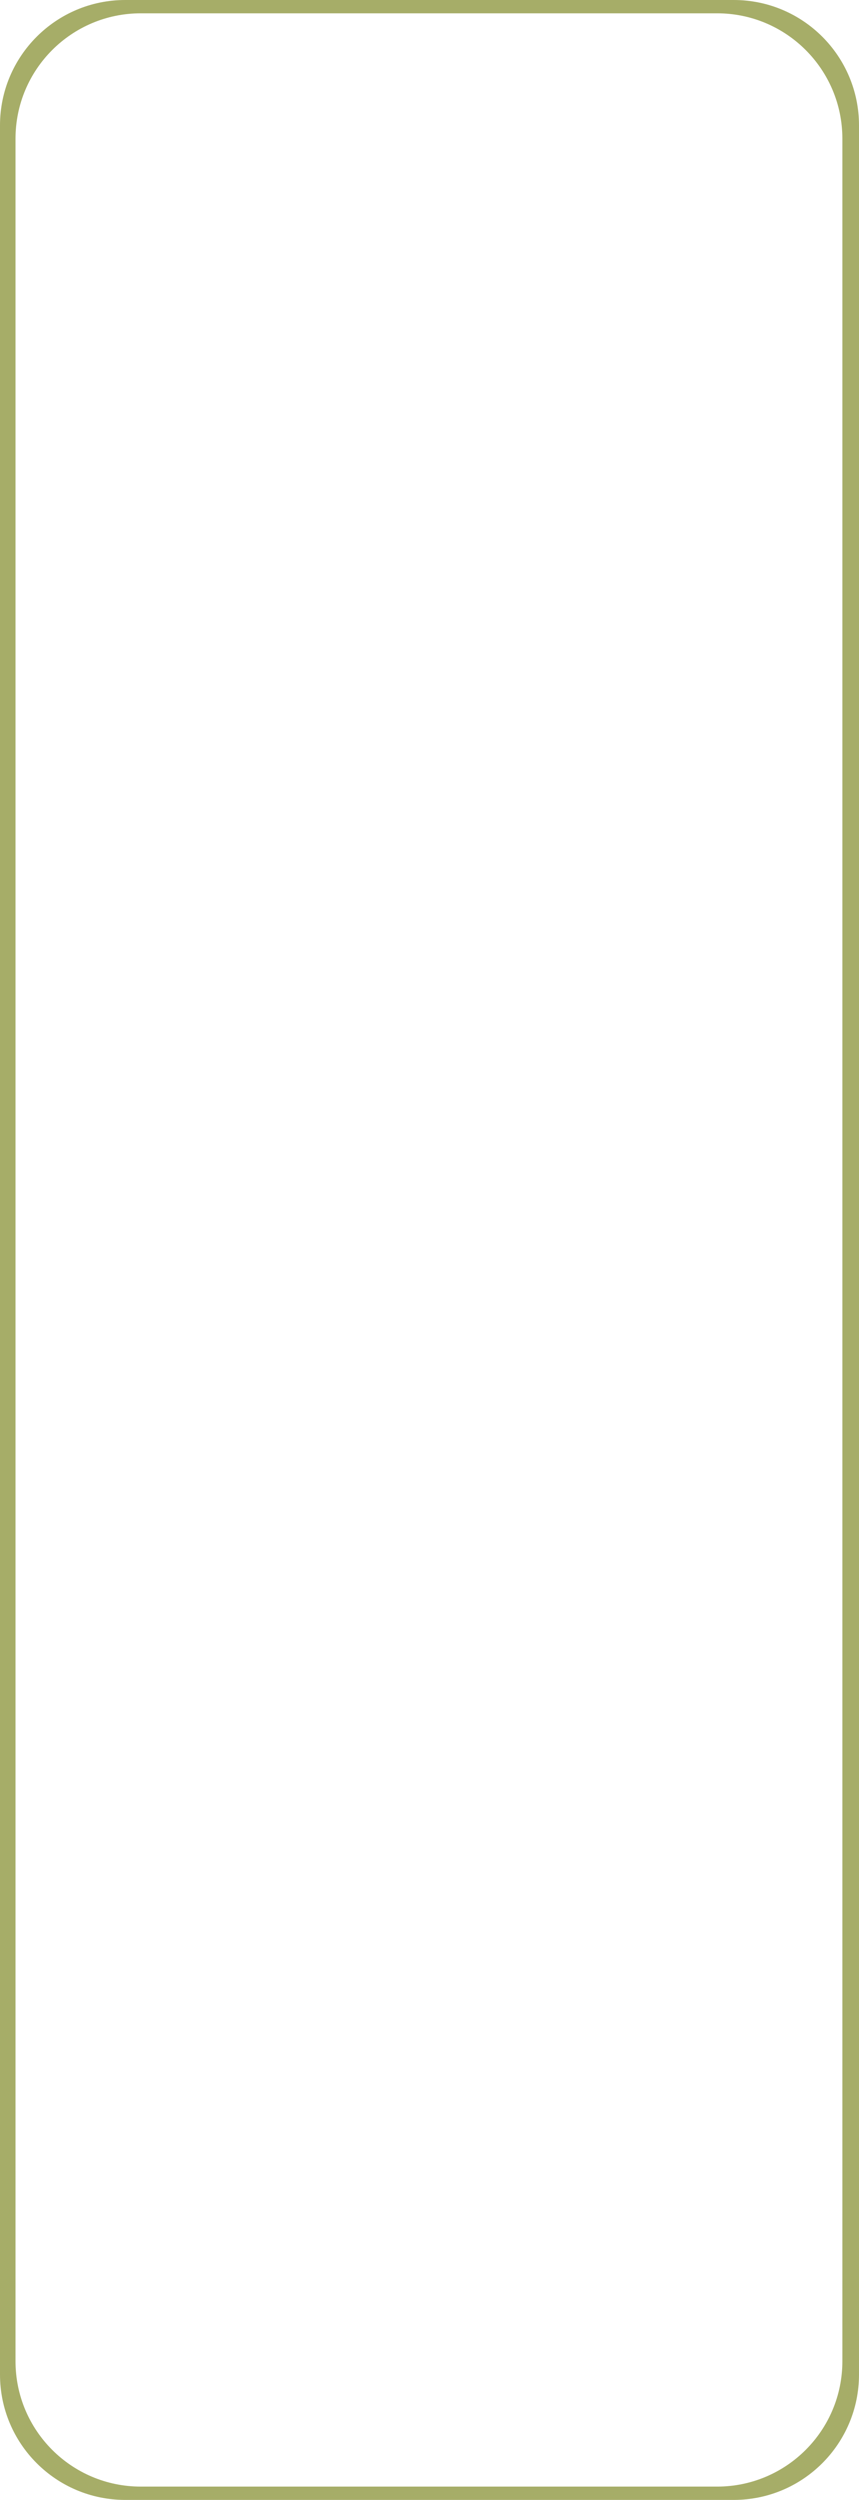 <?xml version="1.0" encoding="UTF-8"?>
<svg width="775px" height="2253px" viewBox="0 0 775 2253" version="1.1" xmlns="http://www.w3.org/2000/svg" xmlns:xlink="http://www.w3.org/1999/xlink">
    <!-- Generator: Sketch 51.3 (57544) - http://www.bohemiancoding.com/sketch -->
    <title>Combined Shape</title>
    <desc>Created with Sketch.</desc>
    <defs></defs>
    <g id="Page-1" stroke="none" stroke-width="1" fill="none" fill-rule="evenodd">
        <path d="M113,0 L662,0 C724.408,-1.14641961e-14 775,50.592 775,113 L775,2140 C775,2202.408 724.408,2253 662,2253 L113,2253 C50.592,2253 7.64279739e-15,2202.408 0,2140 L0,113 C-7.64279739e-15,50.592 50.592,1.14641961e-14 113,0 Z M127,12 C64.592,12 14,62.592 14,125 L14,2128 C14,2190.408 64.592,2241 127,2241 L647,2241 C709.408,2241 760,2190.408 760,2128 L760,125 C760,62.592 709.408,12 647,12 L127,12 Z" id="Combined-Shape" fill="#A6AD68" fill-rule="nonzero"></path>
    </g>
</svg>